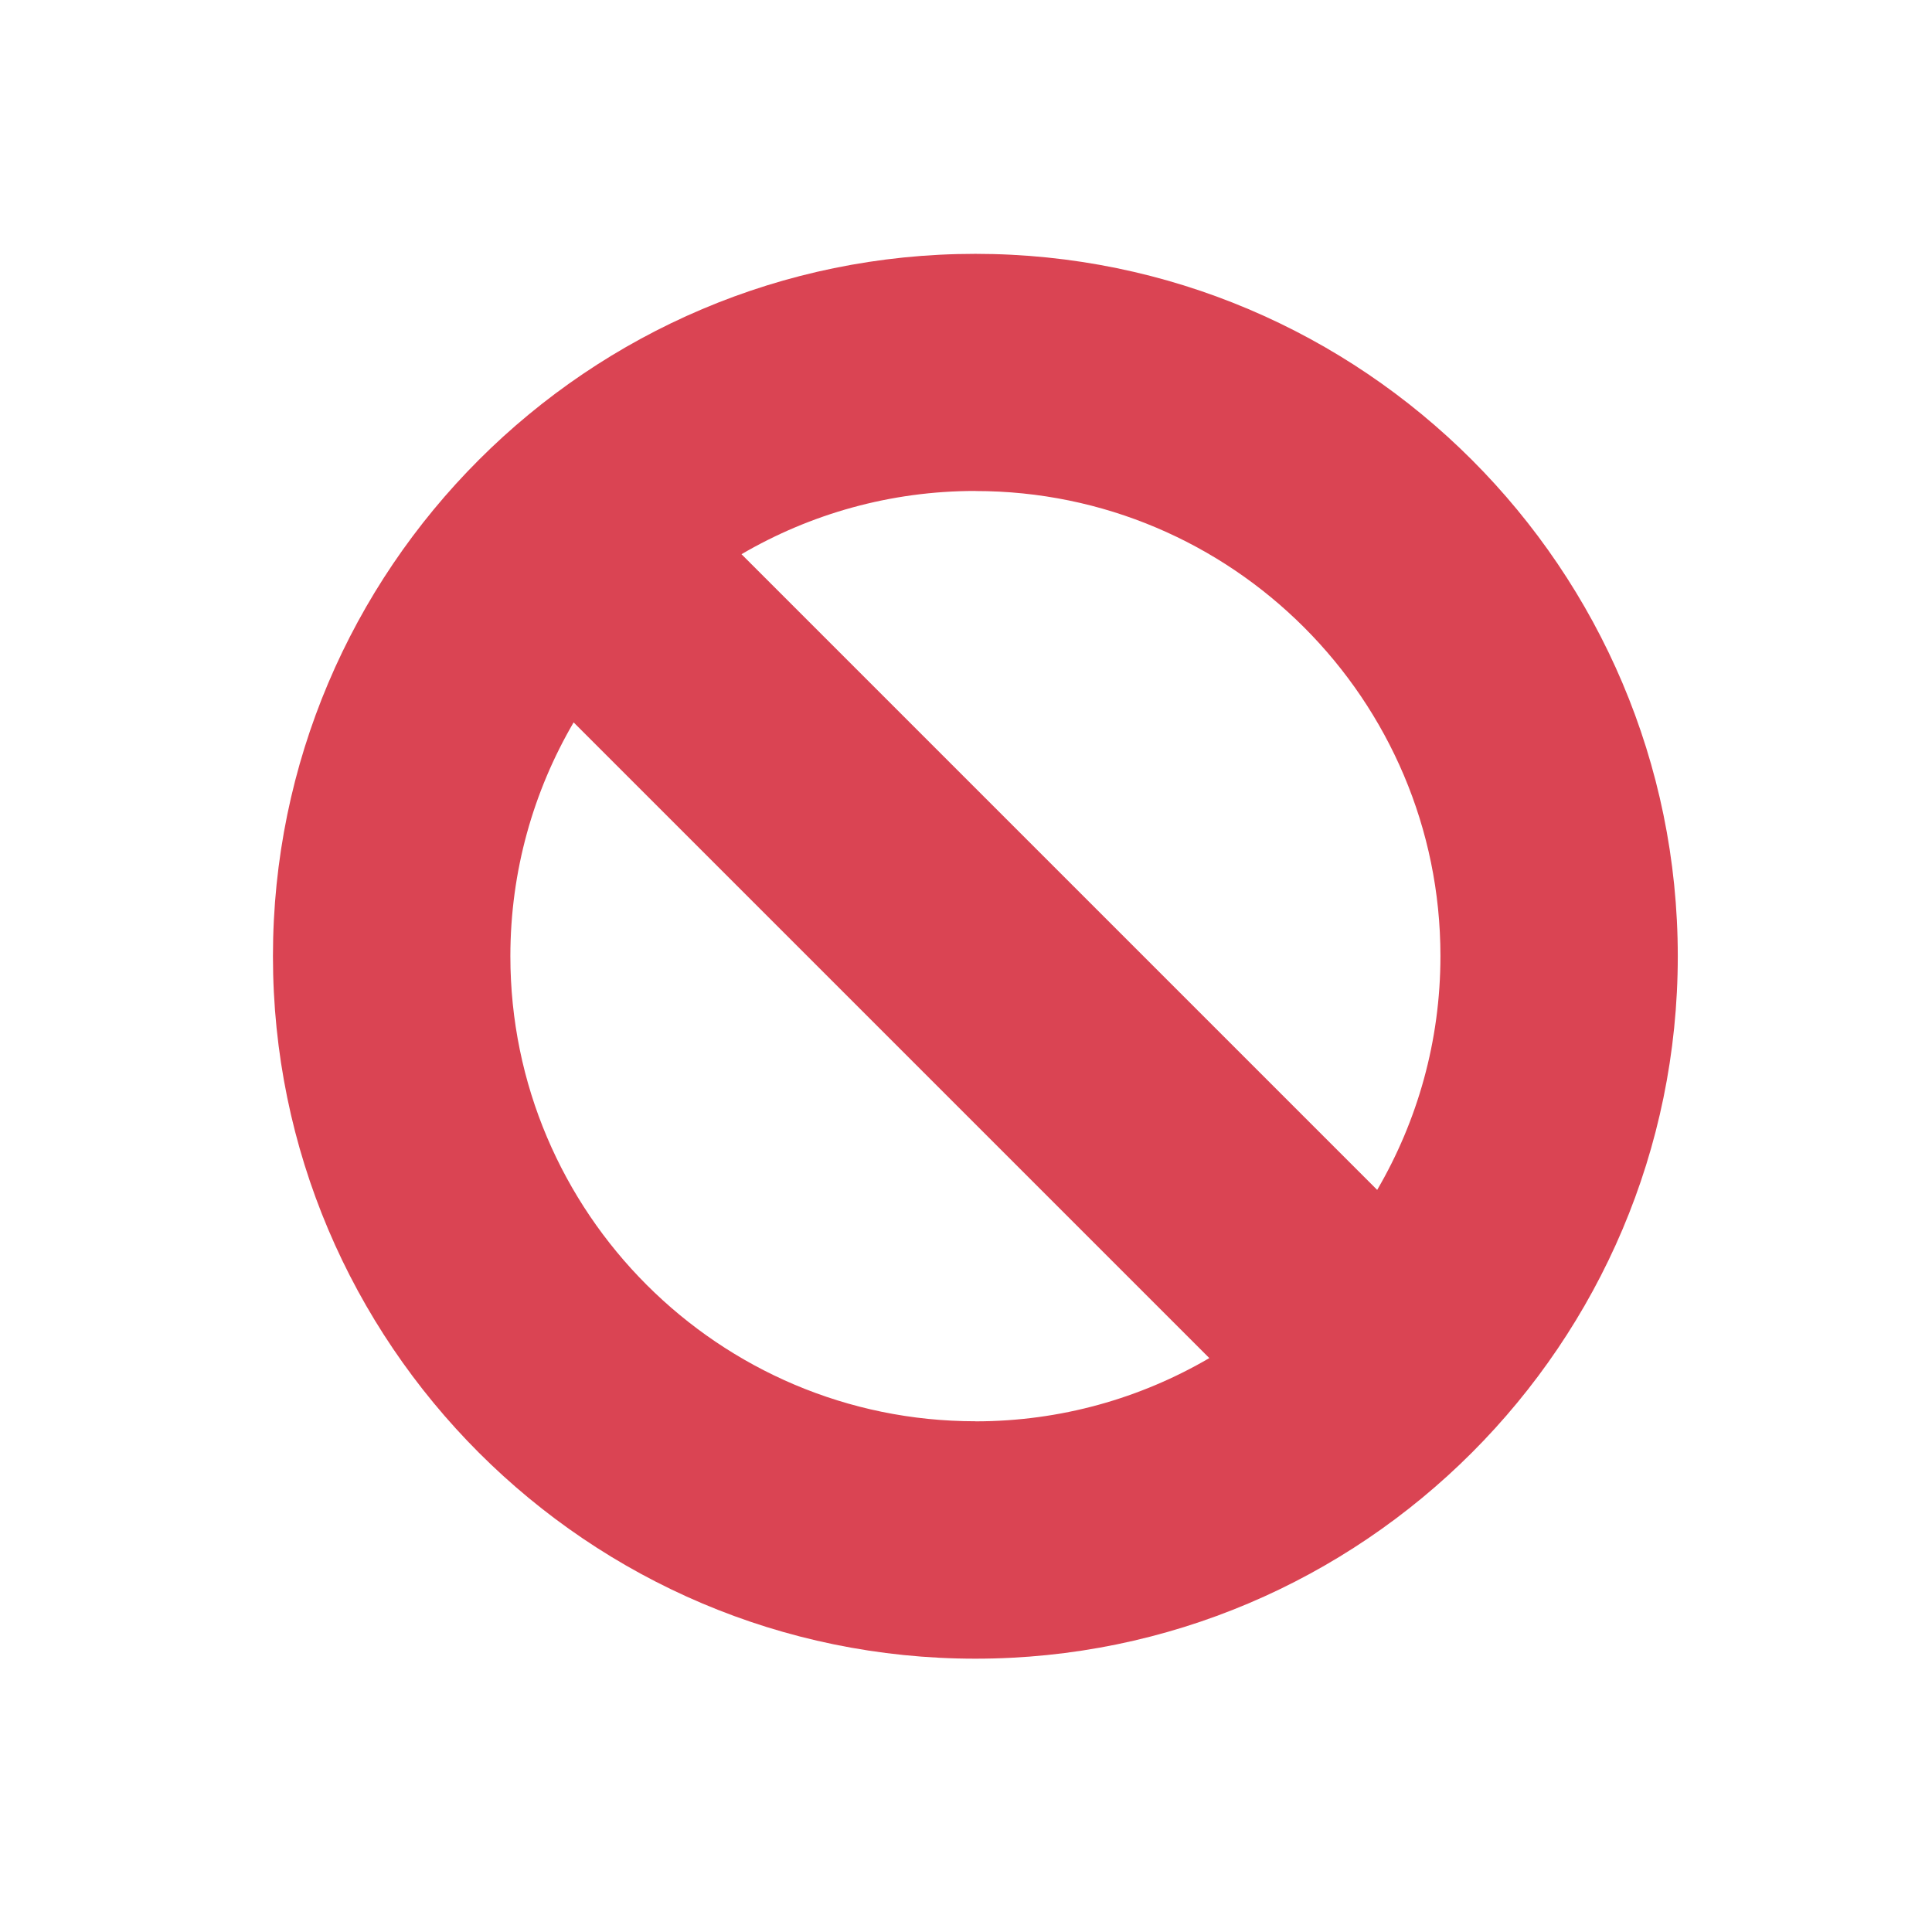 <svg viewBox="0 0 22 22" xmlns="http://www.w3.org/2000/svg"><path transform="matrix(-.897 0 0 .897 515.4 -544.1)" d="m562.2 609.8c-4.917 0-8.917 4-8.917 8.917s4 8.917 8.917 8.917 8.917-4 8.917-8.917-4-8.917-8.917-8.917m0 3.01c1.082 0 2.096 0.293 2.969 0.803l-8.07 8.07c-0.51-0.873-0.803-1.887-0.803-2.969 0-3.255 2.648-5.903 5.903-5.903m0 11.81c-1.082 0-2.096-0.293-2.969-0.803l8.07-8.07c0.51 0.873 0.803 1.887 0.803 2.969 0 3.255-2.648 5.903-5.903 5.903" fill="#da4453"/></svg>
